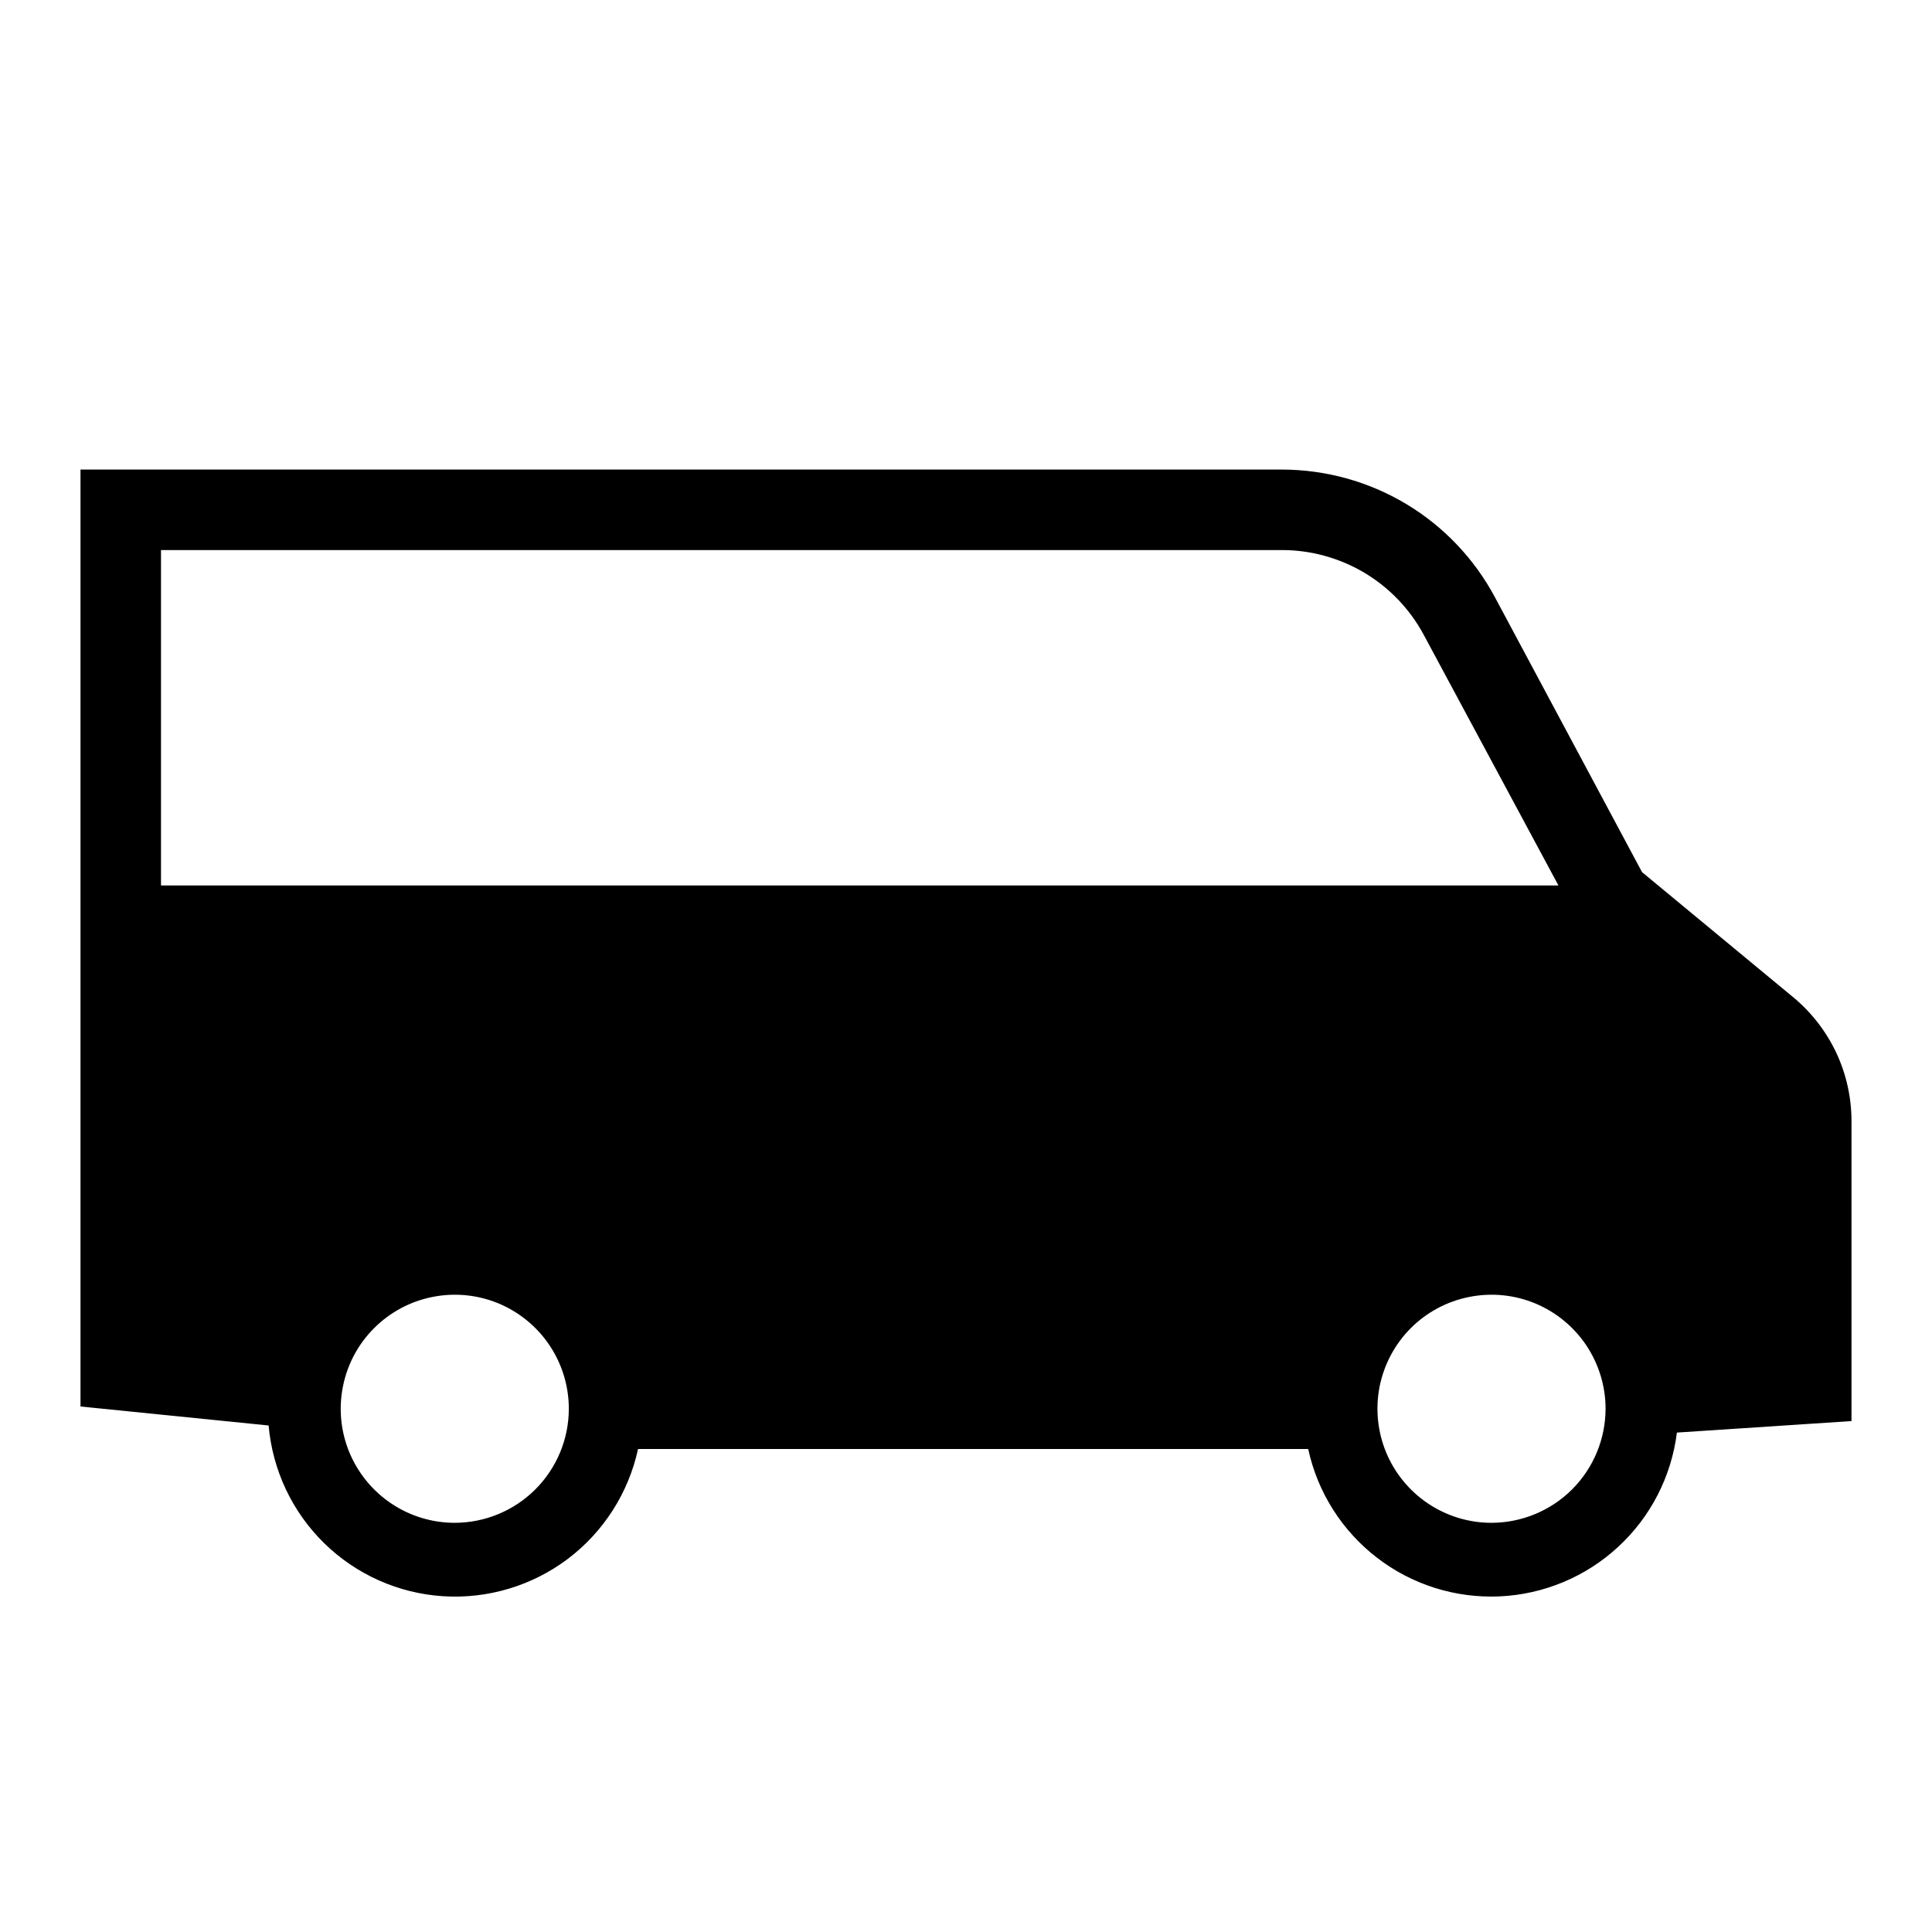 <svg width="24" height="24" viewBox="0 0 24 24" fill="none" xmlns="http://www.w3.org/2000/svg">
<path d="M23 13.927C23 13.633 22.935 13.342 22.81 13.076C22.684 12.81 22.502 12.575 22.275 12.387L20.398 10.834L18.57 7.418C18.314 6.94 17.933 6.539 17.467 6.26C17.001 5.981 16.468 5.834 15.925 5.833H1V17.472L3.337 17.708C3.385 18.262 3.63 18.782 4.028 19.171C4.426 19.56 4.95 19.794 5.506 19.829C6.061 19.864 6.611 19.699 7.055 19.364C7.499 19.028 7.808 18.544 7.926 18H16.251C16.367 18.537 16.67 19.015 17.105 19.35C17.539 19.685 18.079 19.855 18.627 19.831C19.176 19.806 19.698 19.589 20.101 19.216C20.505 18.844 20.763 18.341 20.831 17.796L23 17.653V13.927ZM2 6.833H15.925C16.285 6.833 16.639 6.931 16.949 7.115C17.259 7.3 17.513 7.565 17.684 7.882L19.357 10.995L19.36 11H2V6.833ZM5.649 18.917C5.369 18.917 5.095 18.834 4.862 18.678C4.629 18.522 4.448 18.301 4.34 18.042C4.233 17.783 4.205 17.498 4.26 17.224C4.314 16.949 4.449 16.696 4.648 16.498C4.846 16.3 5.098 16.165 5.373 16.111C5.648 16.056 5.933 16.084 6.192 16.191C6.45 16.299 6.672 16.48 6.827 16.713C6.983 16.946 7.066 17.22 7.066 17.5C7.066 17.876 6.916 18.236 6.651 18.501C6.385 18.767 6.025 18.916 5.649 18.917ZM18.528 18.917C18.248 18.917 17.974 18.834 17.741 18.678C17.508 18.522 17.326 18.301 17.219 18.042C17.112 17.783 17.084 17.498 17.138 17.224C17.193 16.949 17.328 16.696 17.526 16.498C17.724 16.3 17.977 16.165 18.252 16.111C18.526 16.056 18.811 16.084 19.07 16.191C19.329 16.299 19.55 16.48 19.706 16.713C19.861 16.946 19.945 17.22 19.945 17.5C19.944 17.876 19.795 18.236 19.529 18.502C19.264 18.767 18.903 18.916 18.528 18.917Z" fill="black"/>
</svg>
